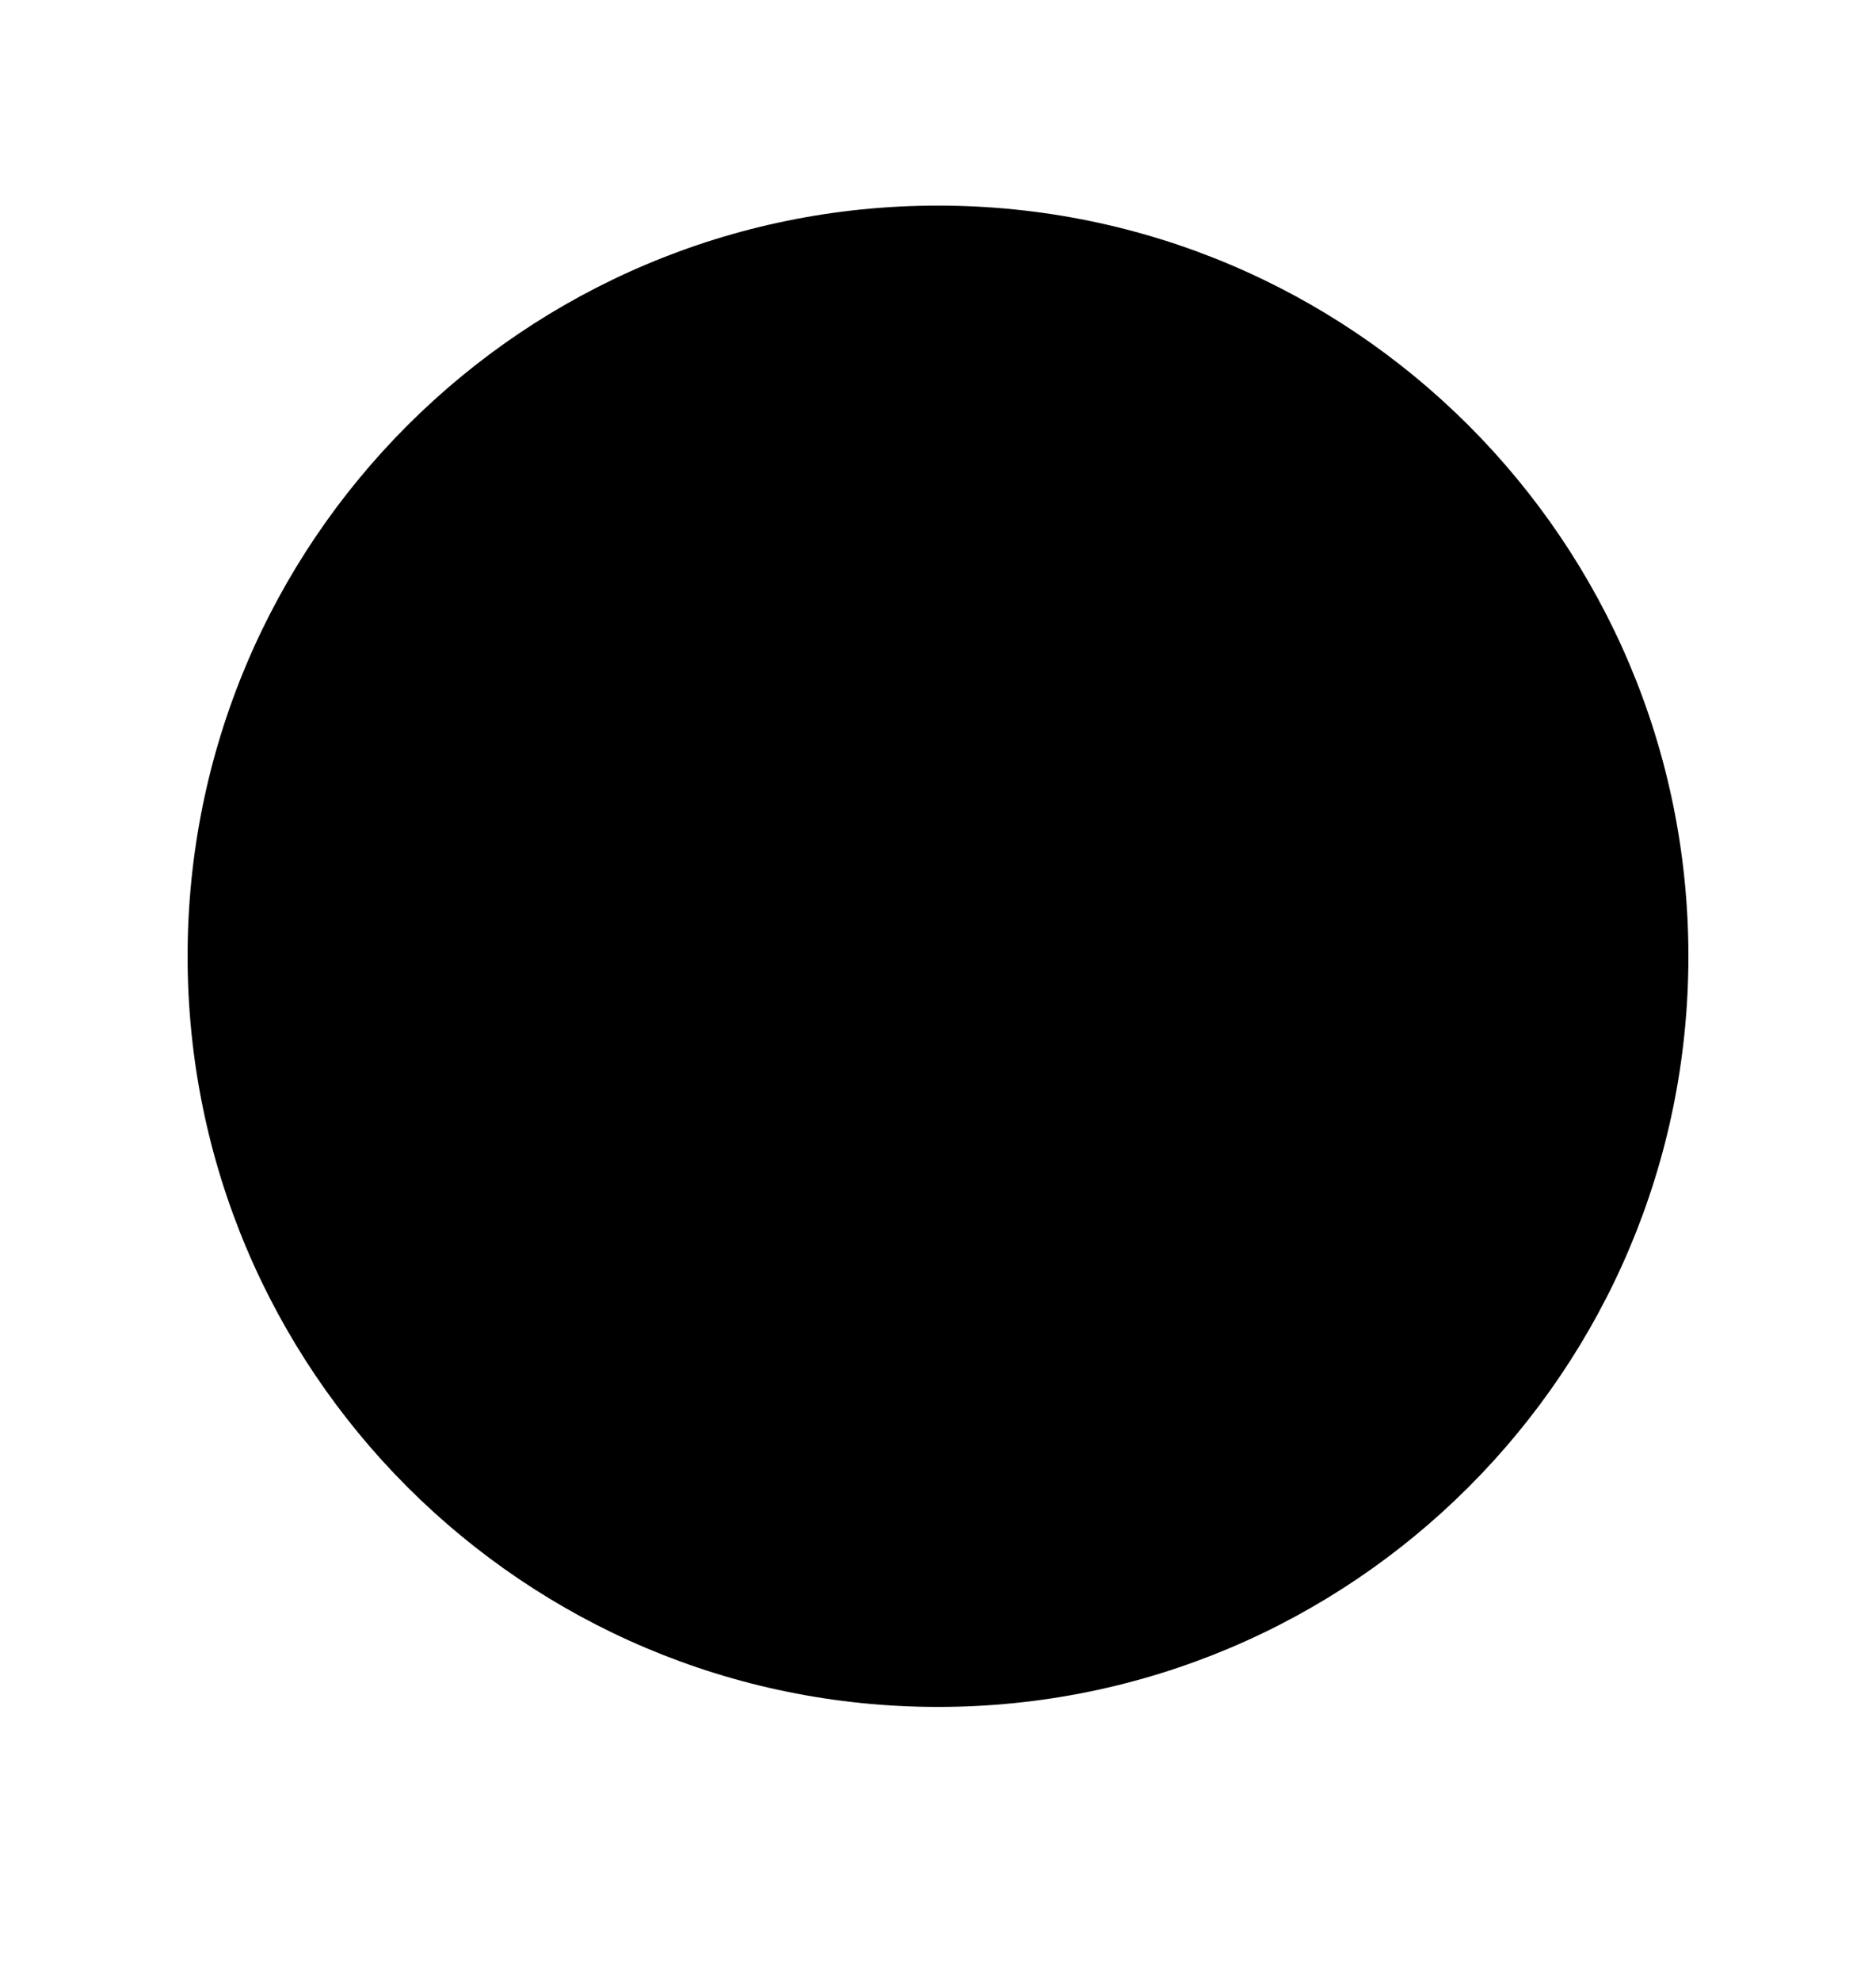 <svg width="18" height="19" viewBox="0 0 18 19" fill="none" xmlns="http://www.w3.org/2000/svg">
<path d="M9 16.372C12.976 16.372 16.2 13.148 16.2 9.172C16.2 5.195 12.976 1.972 9 1.972C5.024 1.972 1.8 5.195 1.8 9.172C1.8 13.148 5.024 16.372 9 16.372Z" fill="black"/>
<path d="M7.2 6.729C7.457 5.058 10.543 5.058 10.8 6.729C11.057 8.4 8.936 8.4 8.936 9.75M9.006 12.772H9V12.778H9.006V12.772Z" fill="black"/>
<path d="M9 12.772C9.071 12.772 9.129 12.714 9.129 12.643C9.129 12.572 9.071 12.515 9 12.515C8.929 12.515 8.871 12.572 8.871 12.643C8.871 12.714 8.929 12.772 9 12.772Z" fill="black"/>
</svg>
